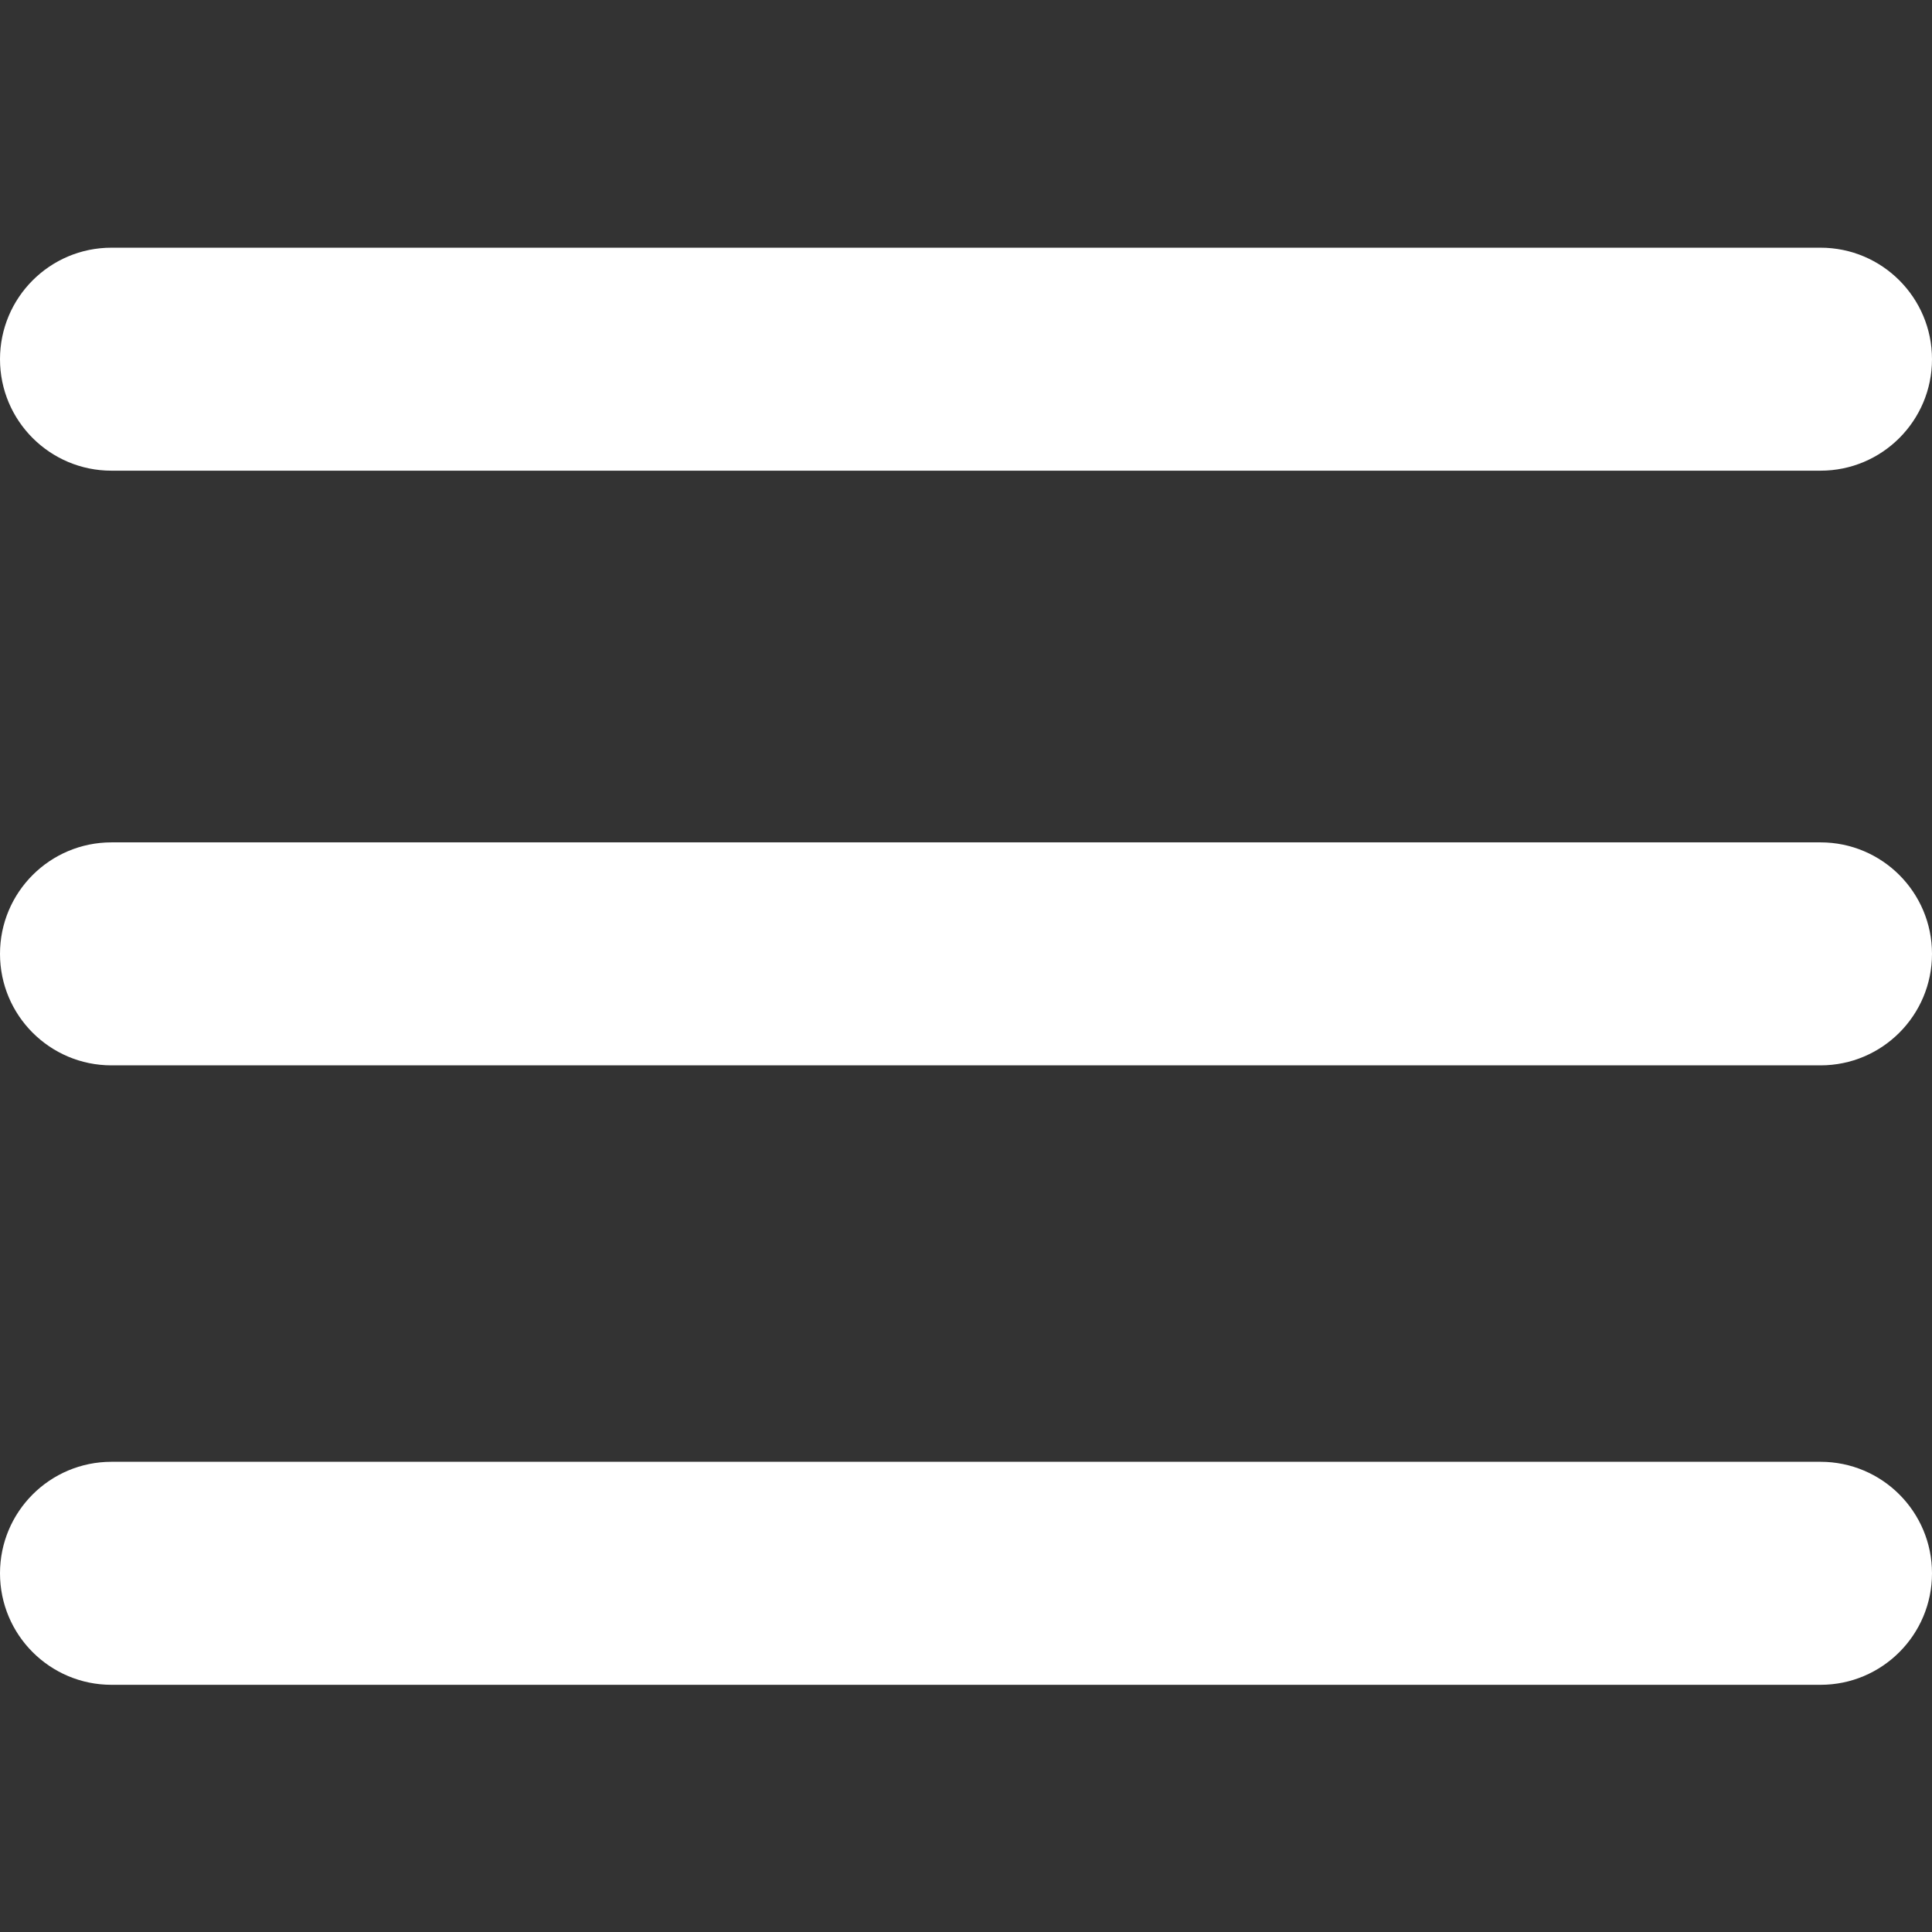 <svg xmlns="http://www.w3.org/2000/svg" xmlns:xlink="http://www.w3.org/1999/xlink" width="500" zoomAndPan="magnify" viewBox="0 0 375 375" height="500" preserveAspectRatio="xMidYMid meet" version="1.0"><rect x="0" y="0" width="375" height="375" fill="#333333" stroke="none"/><defs><clipPath id="id1"><path d="M 0 283.652 L 375 283.652 L 375 327.02 L 0 327.02 Z M 0 283.652 " clip-rule="nonzero"/></clipPath><clipPath id="id2"><path d="M 0 48.047 L 375 48.047 L 375 92 L 0 92 Z M 0 48.047 " clip-rule="nonzero"/></clipPath></defs><g clip-path="url(#id1)"><path fill="#ffffff" d="M 21.637 327.02 L 353.363 327.02 C 365.312 327.02 375 317.332 375 305.375 C 375 293.422 365.312 283.734 353.363 283.734 L 21.637 283.734 C 9.688 283.734 0 293.422 0 305.375 C 0 317.332 9.688 327.02 21.637 327.02 " fill-opacity="1" fill-rule="nonzero"/></g><path fill="#ffffff" d="M 21.637 206.785 L 353.363 206.785 C 365.312 206.785 375 197.098 375 185.141 C 375 173.188 365.312 163.504 353.363 163.504 L 21.637 163.504 C 9.688 163.504 0 173.188 0 185.141 C 0 197.098 9.688 206.785 21.637 206.785 " fill-opacity="1" fill-rule="nonzero"/><g clip-path="url(#id2)"><path fill="#ffffff" d="M 0 69.723 C 0 81.672 9.688 91.359 21.637 91.359 L 353.363 91.359 C 365.312 91.359 375 81.672 375 69.723 C 375 57.766 365.312 48.078 353.363 48.078 L 21.637 48.078 C 9.688 48.078 0 57.766 0 69.723 " fill-opacity="1" fill-rule="nonzero"/></g></svg>